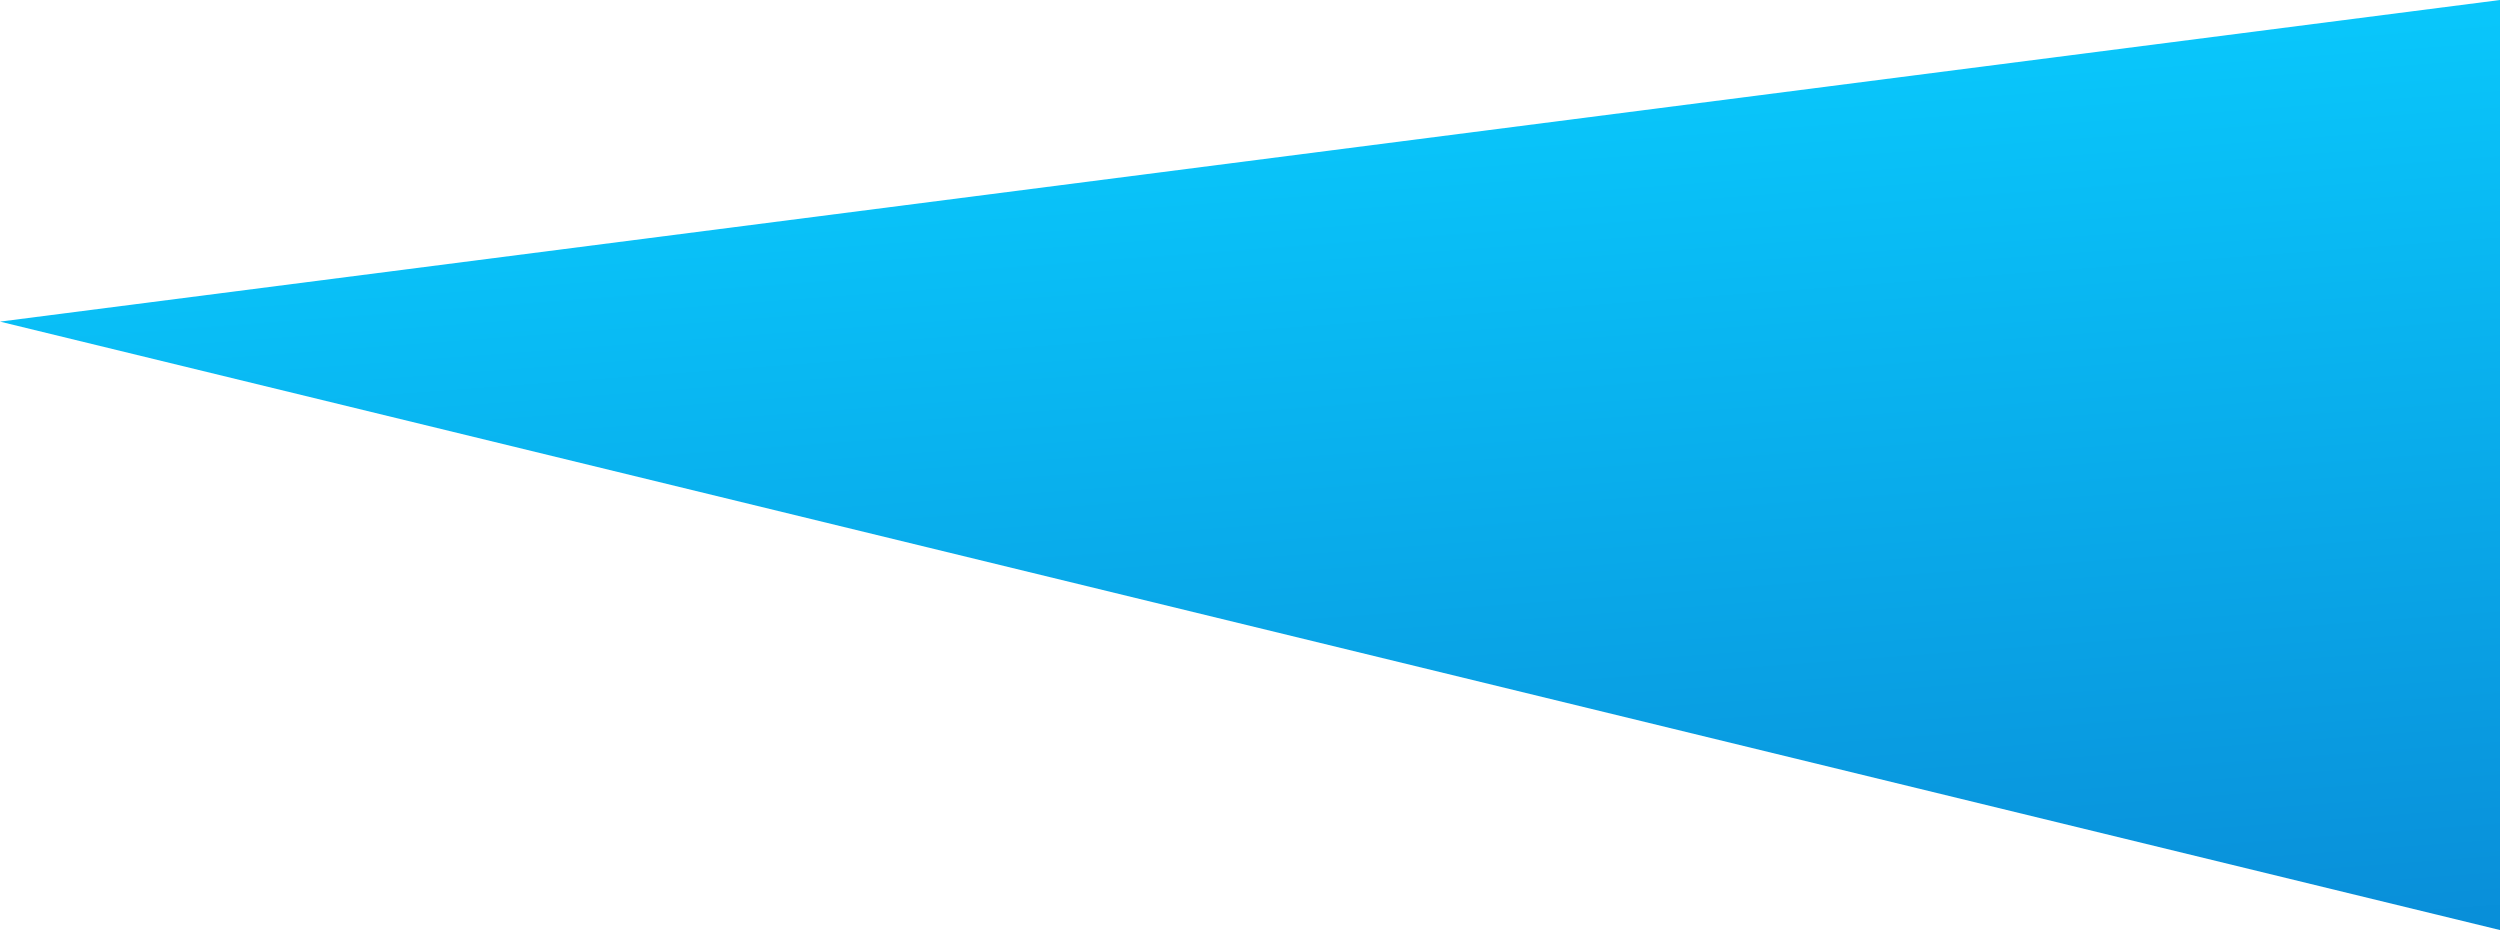 <svg xmlns="http://www.w3.org/2000/svg" xmlns:xlink="http://www.w3.org/1999/xlink" width="375" height="139.505" viewBox="0 0 375 139.505">
  <defs>
    <style>
      .cls-3 {
        fill: url(#linear-gradient);
      }
    </style>
    <linearGradient id="linear-gradient" x1="0.5" x2="0.912" y2="2.055" gradientUnits="objectBoundingBox">
      <stop offset="0" stop-color="#09cdff"/>
      <stop offset="1" stop-color="#0852b4"/>
    </linearGradient>
  </defs>
  <path id="Tracé_169" data-name="Tracé 169" class="cls-3" d="M373.479,1315.375l-375,48.243,375,91.263Z" transform="translate(1.521 -1315.375)"/>
</svg>
